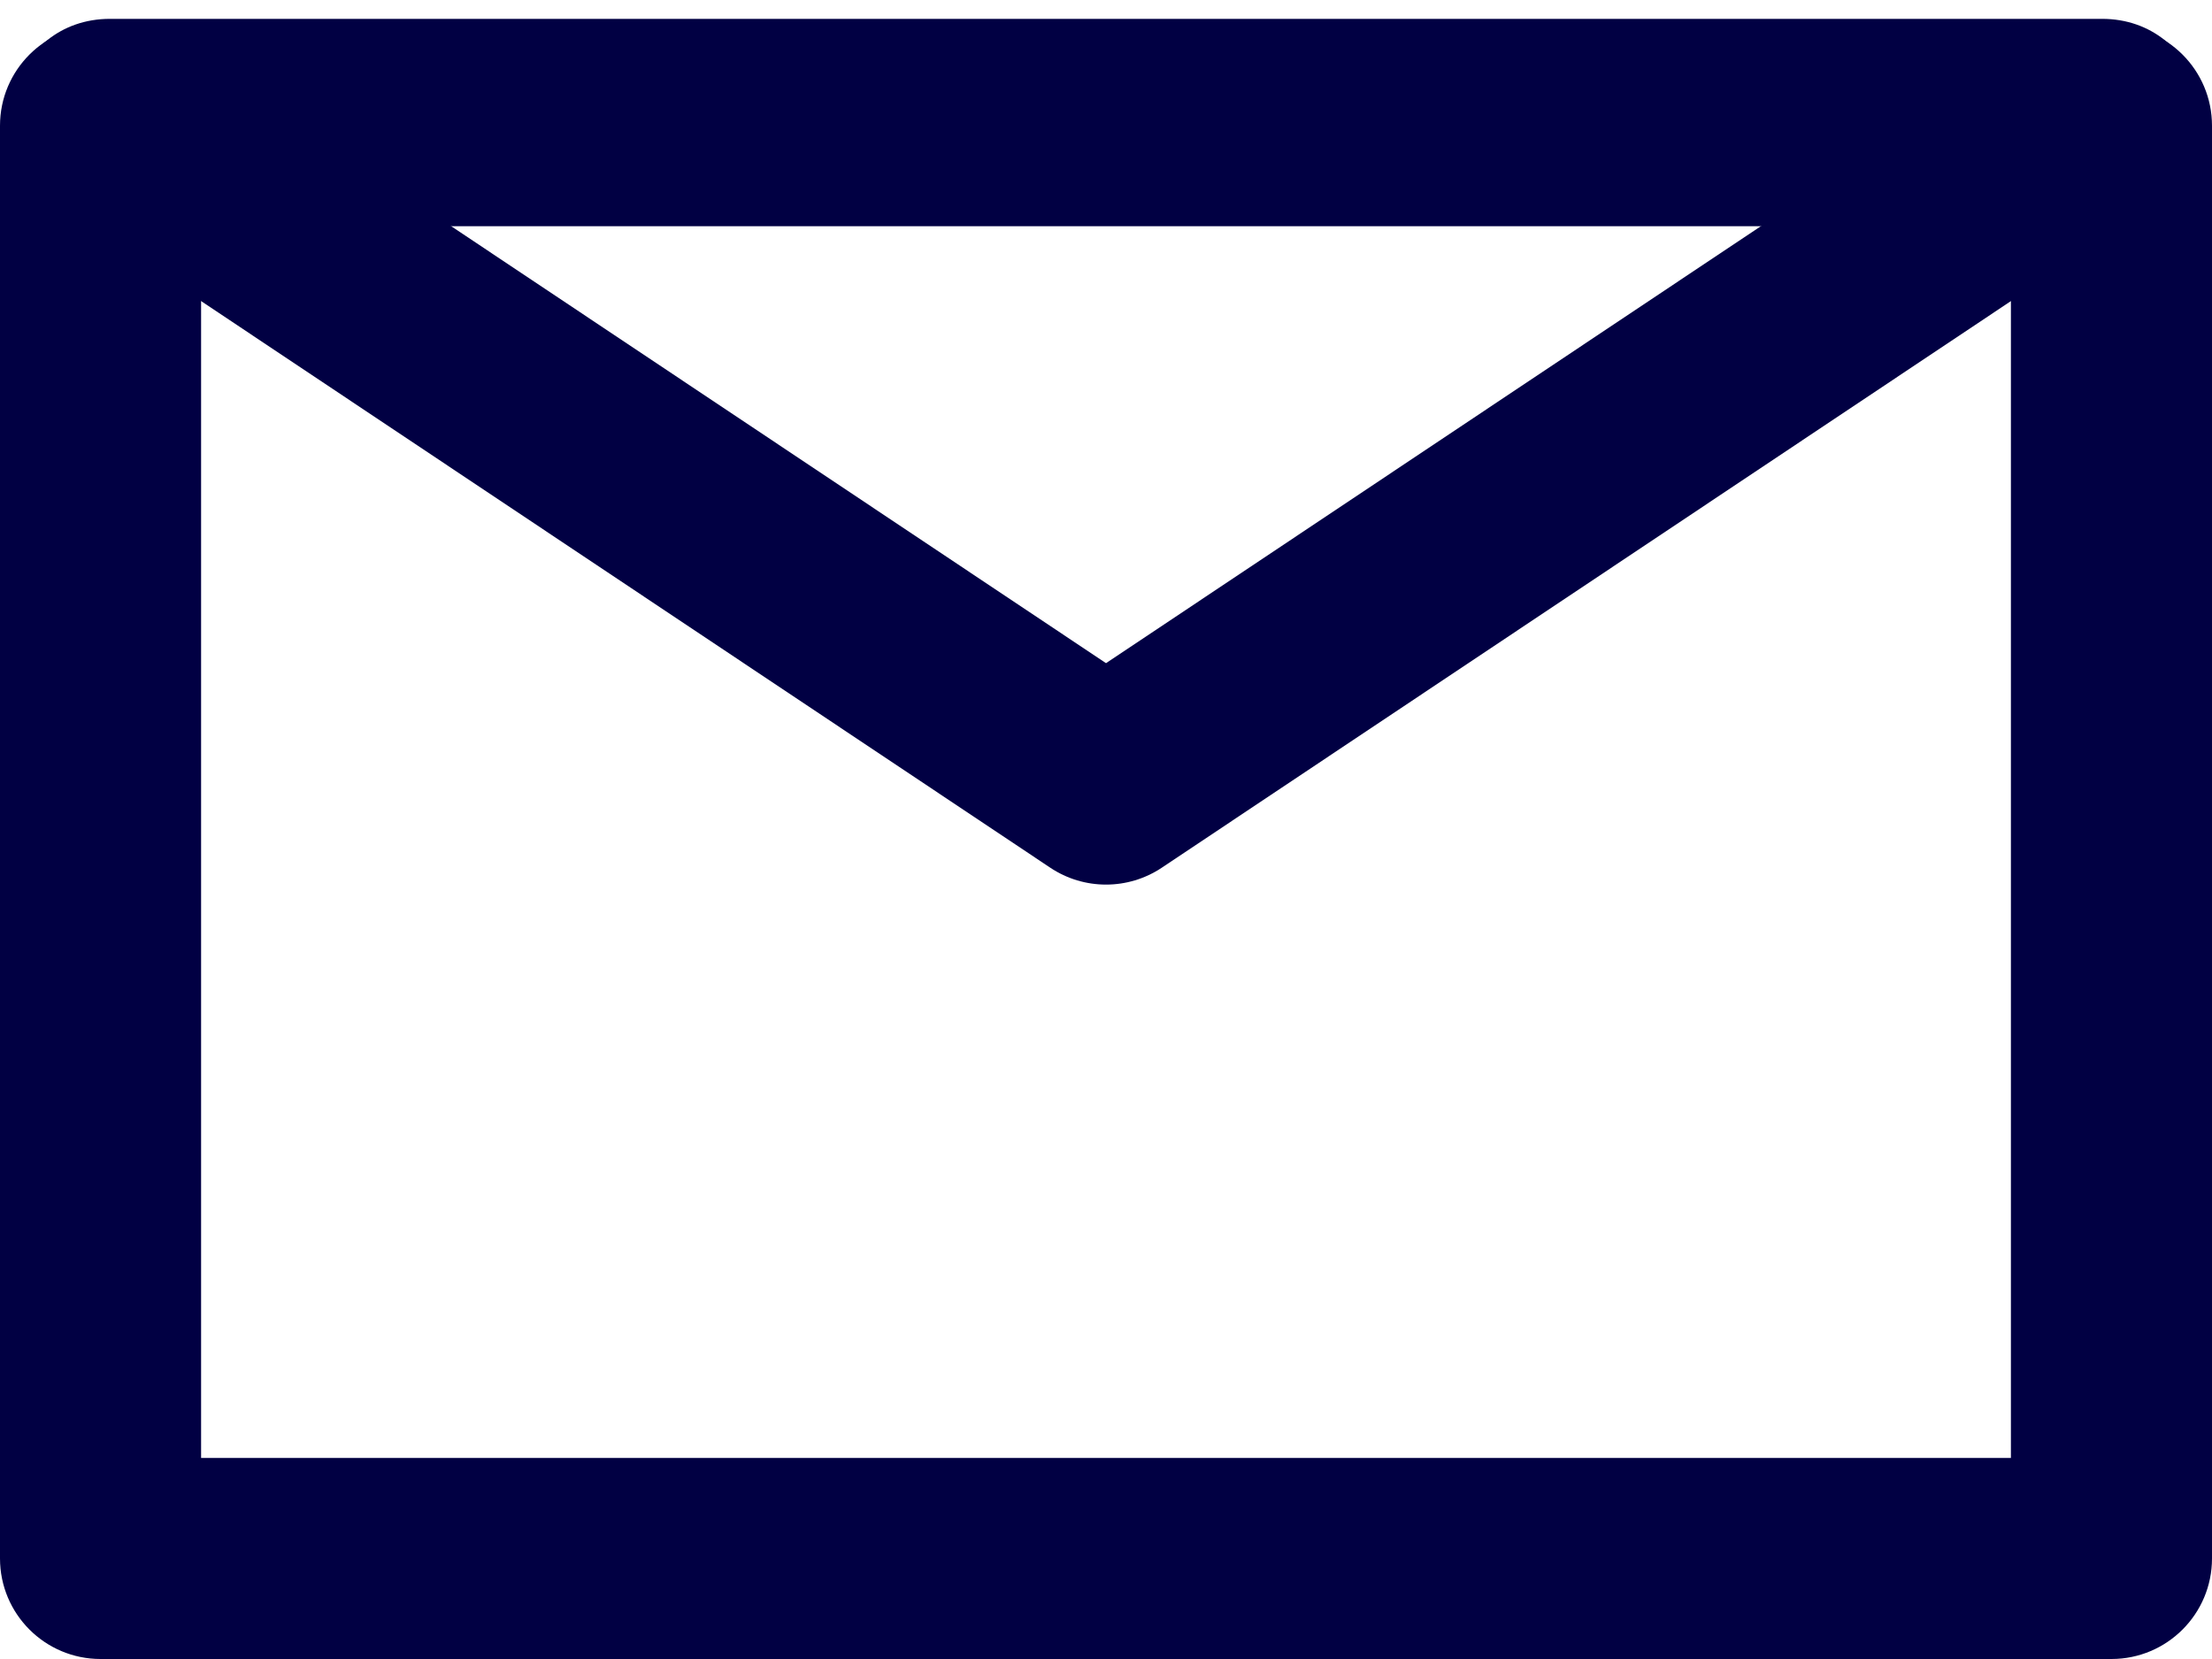 <svg width="88" height="66" viewBox="0 0 88 66" fill="none" xmlns="http://www.w3.org/2000/svg">
<path fill-rule="evenodd" clip-rule="evenodd" d="M8 9V58H80V9H8ZM4 1C1.791 1 0 2.791 0 5V62C0 64.209 1.791 66 4 66H84C86.209 66 88 64.209 88 62V5C88 2.791 86.209 1 84 1H4Z" fill="#010043"/>
<path fill-rule="evenodd" clip-rule="evenodd" d="M44.001 26.383L17.576 8.75H70.426L44.001 26.383ZM46.221 34.519C44.877 35.416 43.125 35.416 41.781 34.519L2.154 8.077C-1.137 5.881 0.418 0.75 4.375 0.75H83.627C87.584 0.75 89.139 5.881 85.847 8.077L46.221 34.519Z" fill="#010043"/>
</svg>
